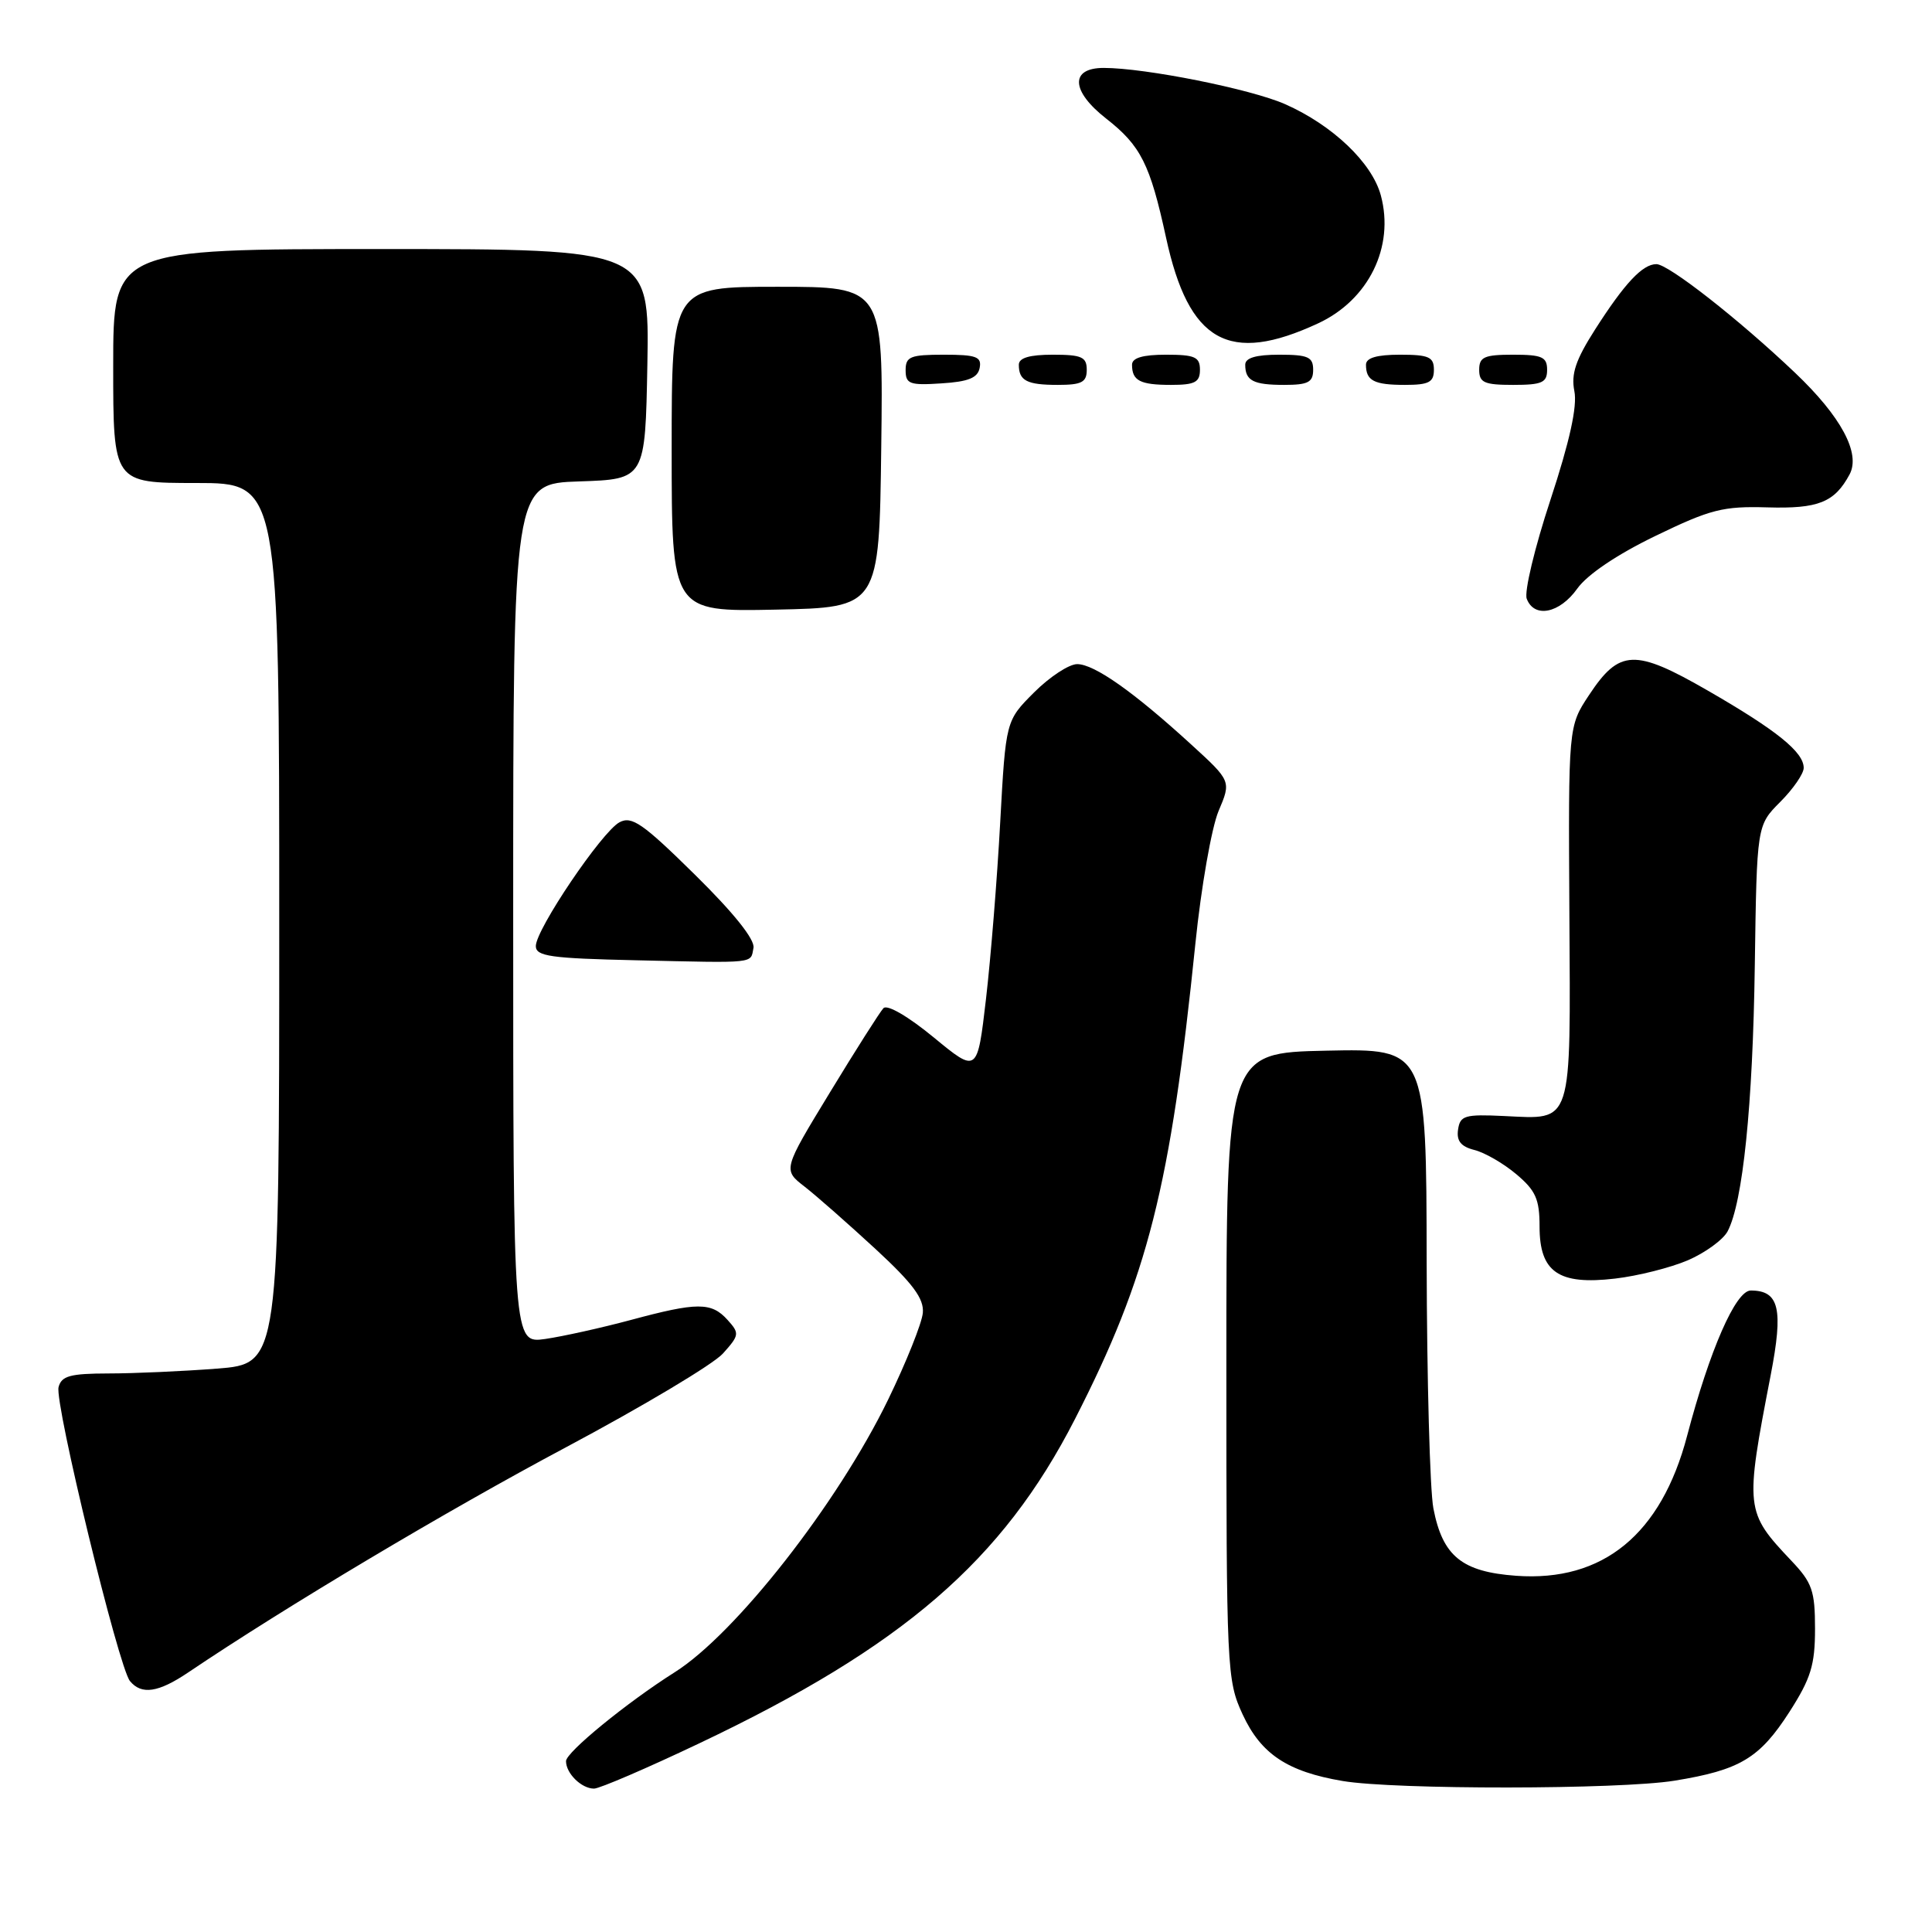 <?xml version="1.0" encoding="UTF-8" standalone="no"?>
<!DOCTYPE svg PUBLIC "-//W3C//DTD SVG 1.1//EN" "http://www.w3.org/Graphics/SVG/1.1/DTD/svg11.dtd" >
<svg xmlns="http://www.w3.org/2000/svg" xmlns:xlink="http://www.w3.org/1999/xlink" version="1.1" viewBox="0 0 256 256">
 <g >
 <path fill="currentColor"
d=" M 92.68 230.99 C 119.64 218.19 132.85 206.79 142.45 188.01 C 152.11 169.12 155.09 157.34 158.40 124.98 C 159.16 117.55 160.54 109.68 161.46 107.48 C 163.15 103.50 163.15 103.50 157.82 98.63 C 150.22 91.68 145.00 88.00 142.73 88.00 C 141.65 88.00 139.08 89.69 137.02 91.75 C 133.27 95.50 133.27 95.50 132.53 109.00 C 132.13 116.42 131.28 126.94 130.65 132.36 C 129.50 142.22 129.50 142.22 123.71 137.45 C 120.33 134.67 117.56 133.06 117.06 133.59 C 116.59 134.09 113.40 139.11 109.97 144.75 C 103.73 155.00 103.73 155.00 106.62 157.24 C 108.20 158.47 112.42 162.19 116.00 165.49 C 120.98 170.09 122.45 172.08 122.28 173.96 C 122.16 175.32 120.09 180.49 117.68 185.46 C 111.00 199.21 97.48 216.49 89.39 221.59 C 83.08 225.58 75.00 232.18 75.00 233.36 C 75.00 234.99 77.05 237.00 78.71 237.00 C 79.44 237.00 85.72 234.30 92.68 230.99 Z  M 221.88 235.95 C 230.56 234.54 233.16 232.98 237.12 226.82 C 239.95 222.40 240.50 220.62 240.50 215.83 C 240.50 210.79 240.13 209.72 237.37 206.81 C 231.24 200.33 231.20 199.94 234.62 182.24 C 236.33 173.41 235.76 171.00 231.98 171.00 C 229.99 171.00 226.54 178.89 223.55 190.26 C 220.12 203.31 212.40 209.63 200.91 208.80 C 193.71 208.28 191.15 206.20 189.93 199.86 C 189.47 197.46 189.07 182.77 189.04 167.22 C 189.00 138.94 189.00 138.94 175.75 139.22 C 162.50 139.50 162.50 139.50 162.50 181.00 C 162.50 221.43 162.56 222.62 164.66 227.18 C 167.09 232.42 170.58 234.75 177.90 235.99 C 184.81 237.16 214.61 237.13 221.88 235.95 Z  M 24.95 221.60 C 37.81 212.93 59.16 200.20 75.00 191.77 C 85.17 186.35 94.54 180.76 95.80 179.34 C 97.98 176.91 98.01 176.67 96.40 174.89 C 94.26 172.52 92.39 172.53 83.56 174.91 C 79.68 175.95 74.59 177.08 72.25 177.42 C 68.00 178.02 68.00 178.02 68.00 121.05 C 68.00 64.08 68.00 64.08 76.75 63.79 C 85.50 63.50 85.50 63.50 85.78 48.25 C 86.05 33.00 86.05 33.00 50.53 33.00 C 15.00 33.00 15.00 33.00 15.00 48.50 C 15.00 64.00 15.00 64.00 26.00 64.00 C 37.00 64.00 37.00 64.00 37.00 122.35 C 37.00 180.70 37.00 180.70 28.75 181.35 C 24.21 181.70 17.74 181.99 14.37 181.99 C 9.31 182.00 8.15 182.31 7.76 183.80 C 7.21 185.91 15.71 220.91 17.22 222.75 C 18.75 224.61 20.98 224.28 24.95 221.60 Z  M 223.66 166.99 C 225.95 166.00 228.31 164.28 228.91 163.17 C 230.93 159.38 232.26 146.50 232.52 127.93 C 232.79 109.37 232.79 109.37 235.89 106.26 C 237.60 104.55 239.00 102.52 239.00 101.75 C 239.00 99.65 235.41 96.76 226.28 91.50 C 216.61 85.93 214.58 86.01 210.55 92.11 C 207.81 96.25 207.81 96.25 207.95 120.96 C 208.11 149.42 208.47 148.31 199.31 147.88 C 194.09 147.63 193.47 147.81 193.20 149.68 C 192.98 151.18 193.58 151.93 195.37 152.38 C 196.73 152.72 199.23 154.16 200.92 155.59 C 203.49 157.75 204.00 158.90 204.00 162.53 C 204.00 168.56 206.51 170.30 214.00 169.42 C 217.03 169.07 221.37 167.97 223.66 166.99 Z  M 99.84 125.60 C 100.05 124.50 97.23 120.97 92.08 115.90 C 85.18 109.10 83.71 108.08 82.08 108.96 C 79.75 110.21 71.00 123.15 71.00 125.36 C 71.00 126.71 72.94 126.99 84.25 127.24 C 100.39 127.61 99.43 127.71 99.84 125.60 Z  M 116.77 59.25 C 117.04 38.00 117.04 38.00 103.02 38.00 C 89.00 38.00 89.00 38.00 89.00 59.53 C 89.00 81.06 89.00 81.06 102.75 80.78 C 116.50 80.50 116.50 80.50 116.77 59.25 Z  M 209.00 77.99 C 210.33 76.13 214.27 73.47 219.36 71.01 C 226.65 67.48 228.31 67.06 234.17 67.23 C 240.94 67.43 243.09 66.57 245.08 62.86 C 246.57 60.07 243.96 55.20 237.86 49.40 C 230.38 42.29 221.07 35.00 219.48 35.00 C 217.65 35.00 215.28 37.52 211.35 43.67 C 208.79 47.68 208.16 49.54 208.61 51.82 C 209.02 53.83 208.00 58.46 205.44 66.24 C 203.36 72.54 201.95 78.43 202.30 79.34 C 203.30 81.96 206.66 81.28 209.00 77.99 Z  M 129.81 48.75 C 130.10 47.27 129.36 47.00 125.07 47.00 C 120.62 47.00 120.00 47.25 120.00 49.05 C 120.00 50.88 120.53 51.08 124.74 50.80 C 128.31 50.58 129.56 50.07 129.81 48.75 Z  M 144.00 49.00 C 144.00 47.30 143.33 47.00 139.50 47.00 C 136.42 47.00 135.00 47.42 135.00 48.33 C 135.00 50.45 136.07 51.00 140.17 51.00 C 143.33 51.00 144.00 50.65 144.00 49.00 Z  M 159.00 49.00 C 159.00 47.30 158.33 47.00 154.50 47.00 C 151.42 47.00 150.00 47.42 150.00 48.33 C 150.00 50.45 151.07 51.00 155.17 51.00 C 158.33 51.00 159.00 50.65 159.00 49.00 Z  M 174.00 49.00 C 174.00 47.30 173.33 47.00 169.50 47.00 C 166.42 47.00 165.00 47.42 165.00 48.33 C 165.00 50.45 166.07 51.00 170.17 51.00 C 173.33 51.00 174.00 50.65 174.00 49.00 Z  M 190.00 49.00 C 190.00 47.30 189.33 47.00 185.50 47.00 C 182.42 47.00 181.00 47.42 181.00 48.33 C 181.00 50.45 182.07 51.00 186.17 51.00 C 189.33 51.00 190.00 50.65 190.00 49.00 Z  M 205.00 49.00 C 205.00 47.30 204.33 47.00 200.50 47.00 C 196.67 47.00 196.00 47.30 196.00 49.00 C 196.00 50.70 196.67 51.00 200.50 51.00 C 204.33 51.00 205.00 50.70 205.00 49.00 Z  M 174.67 42.84 C 181.36 39.73 184.80 32.70 182.97 25.90 C 181.81 21.57 176.58 16.59 170.30 13.81 C 165.77 11.80 151.76 9.00 146.25 9.00 C 141.76 9.00 141.90 12.06 146.57 15.71 C 151.16 19.30 152.39 21.74 154.51 31.50 C 157.52 45.36 162.83 48.35 174.67 42.84 Z "/>
</g>
</svg>
